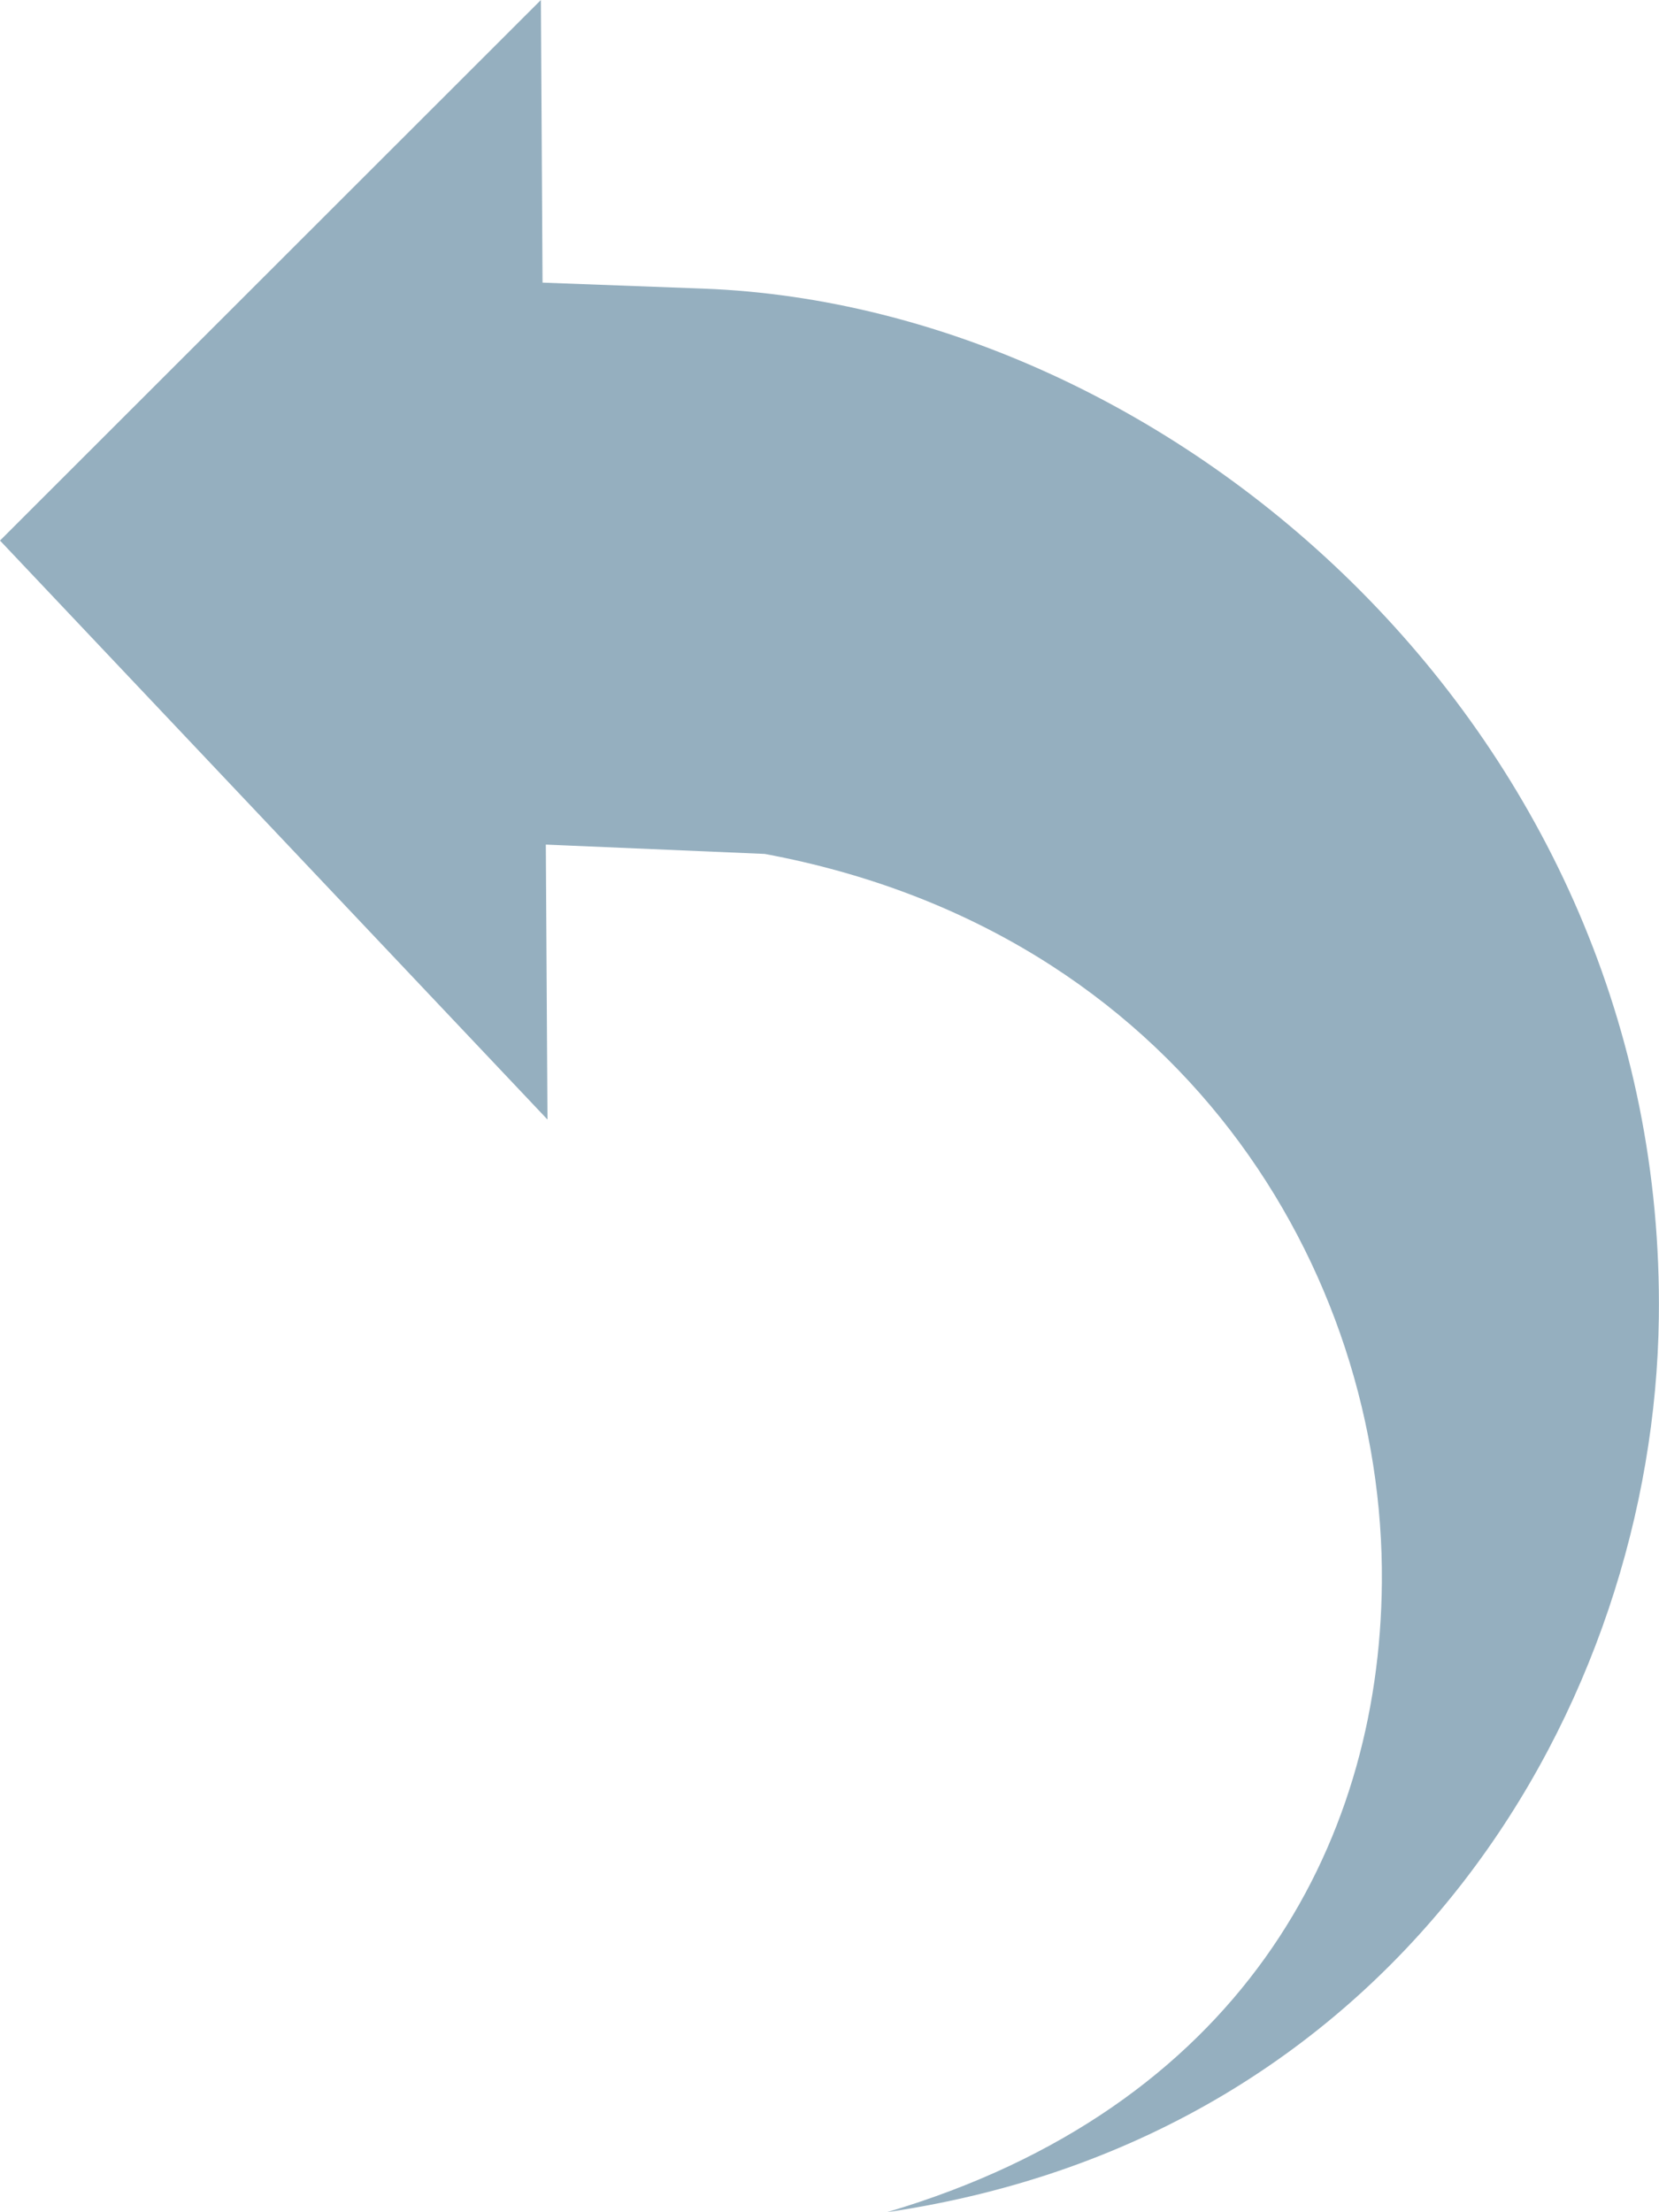 <?xml version="1.0" encoding="utf-8"?>
<!-- Generator: Adobe Illustrator 15.0.0, SVG Export Plug-In . SVG Version: 6.00 Build 0)  -->
<!DOCTYPE svg PUBLIC "-//W3C//DTD SVG 1.1//EN" "http://www.w3.org/Graphics/SVG/1.1/DTD/svg11.dtd">
<svg version="1.1" id="Layer_1" xmlns="http://www.w3.org/2000/svg" xmlns:xlink="http://www.w3.org/1999/xlink" x="0px" y="0px"
	 width="30.242px" height="40.31px" viewBox="0 0 30.242 40.31" enable-background="new 0 0 30.242 40.31" xml:space="preserve">
<path fill-rule="evenodd" clip-rule="evenodd" fill="#95AFBF" d="M12.84,5.26L9.89,5.15L9.86,0L0,9.85L9.98,20.4l-0.03-5.01
	l3.99,0.17c7.58,1.41,11.3,7.59,11.25,13.279c-0.04,4.83-2.63,9.58-9.021,11.471c9.38-1.38,13.98-9.279,14.07-16.3
	C30.38,13.36,21.39,5.59,12.84,5.26z"/>
</svg>
